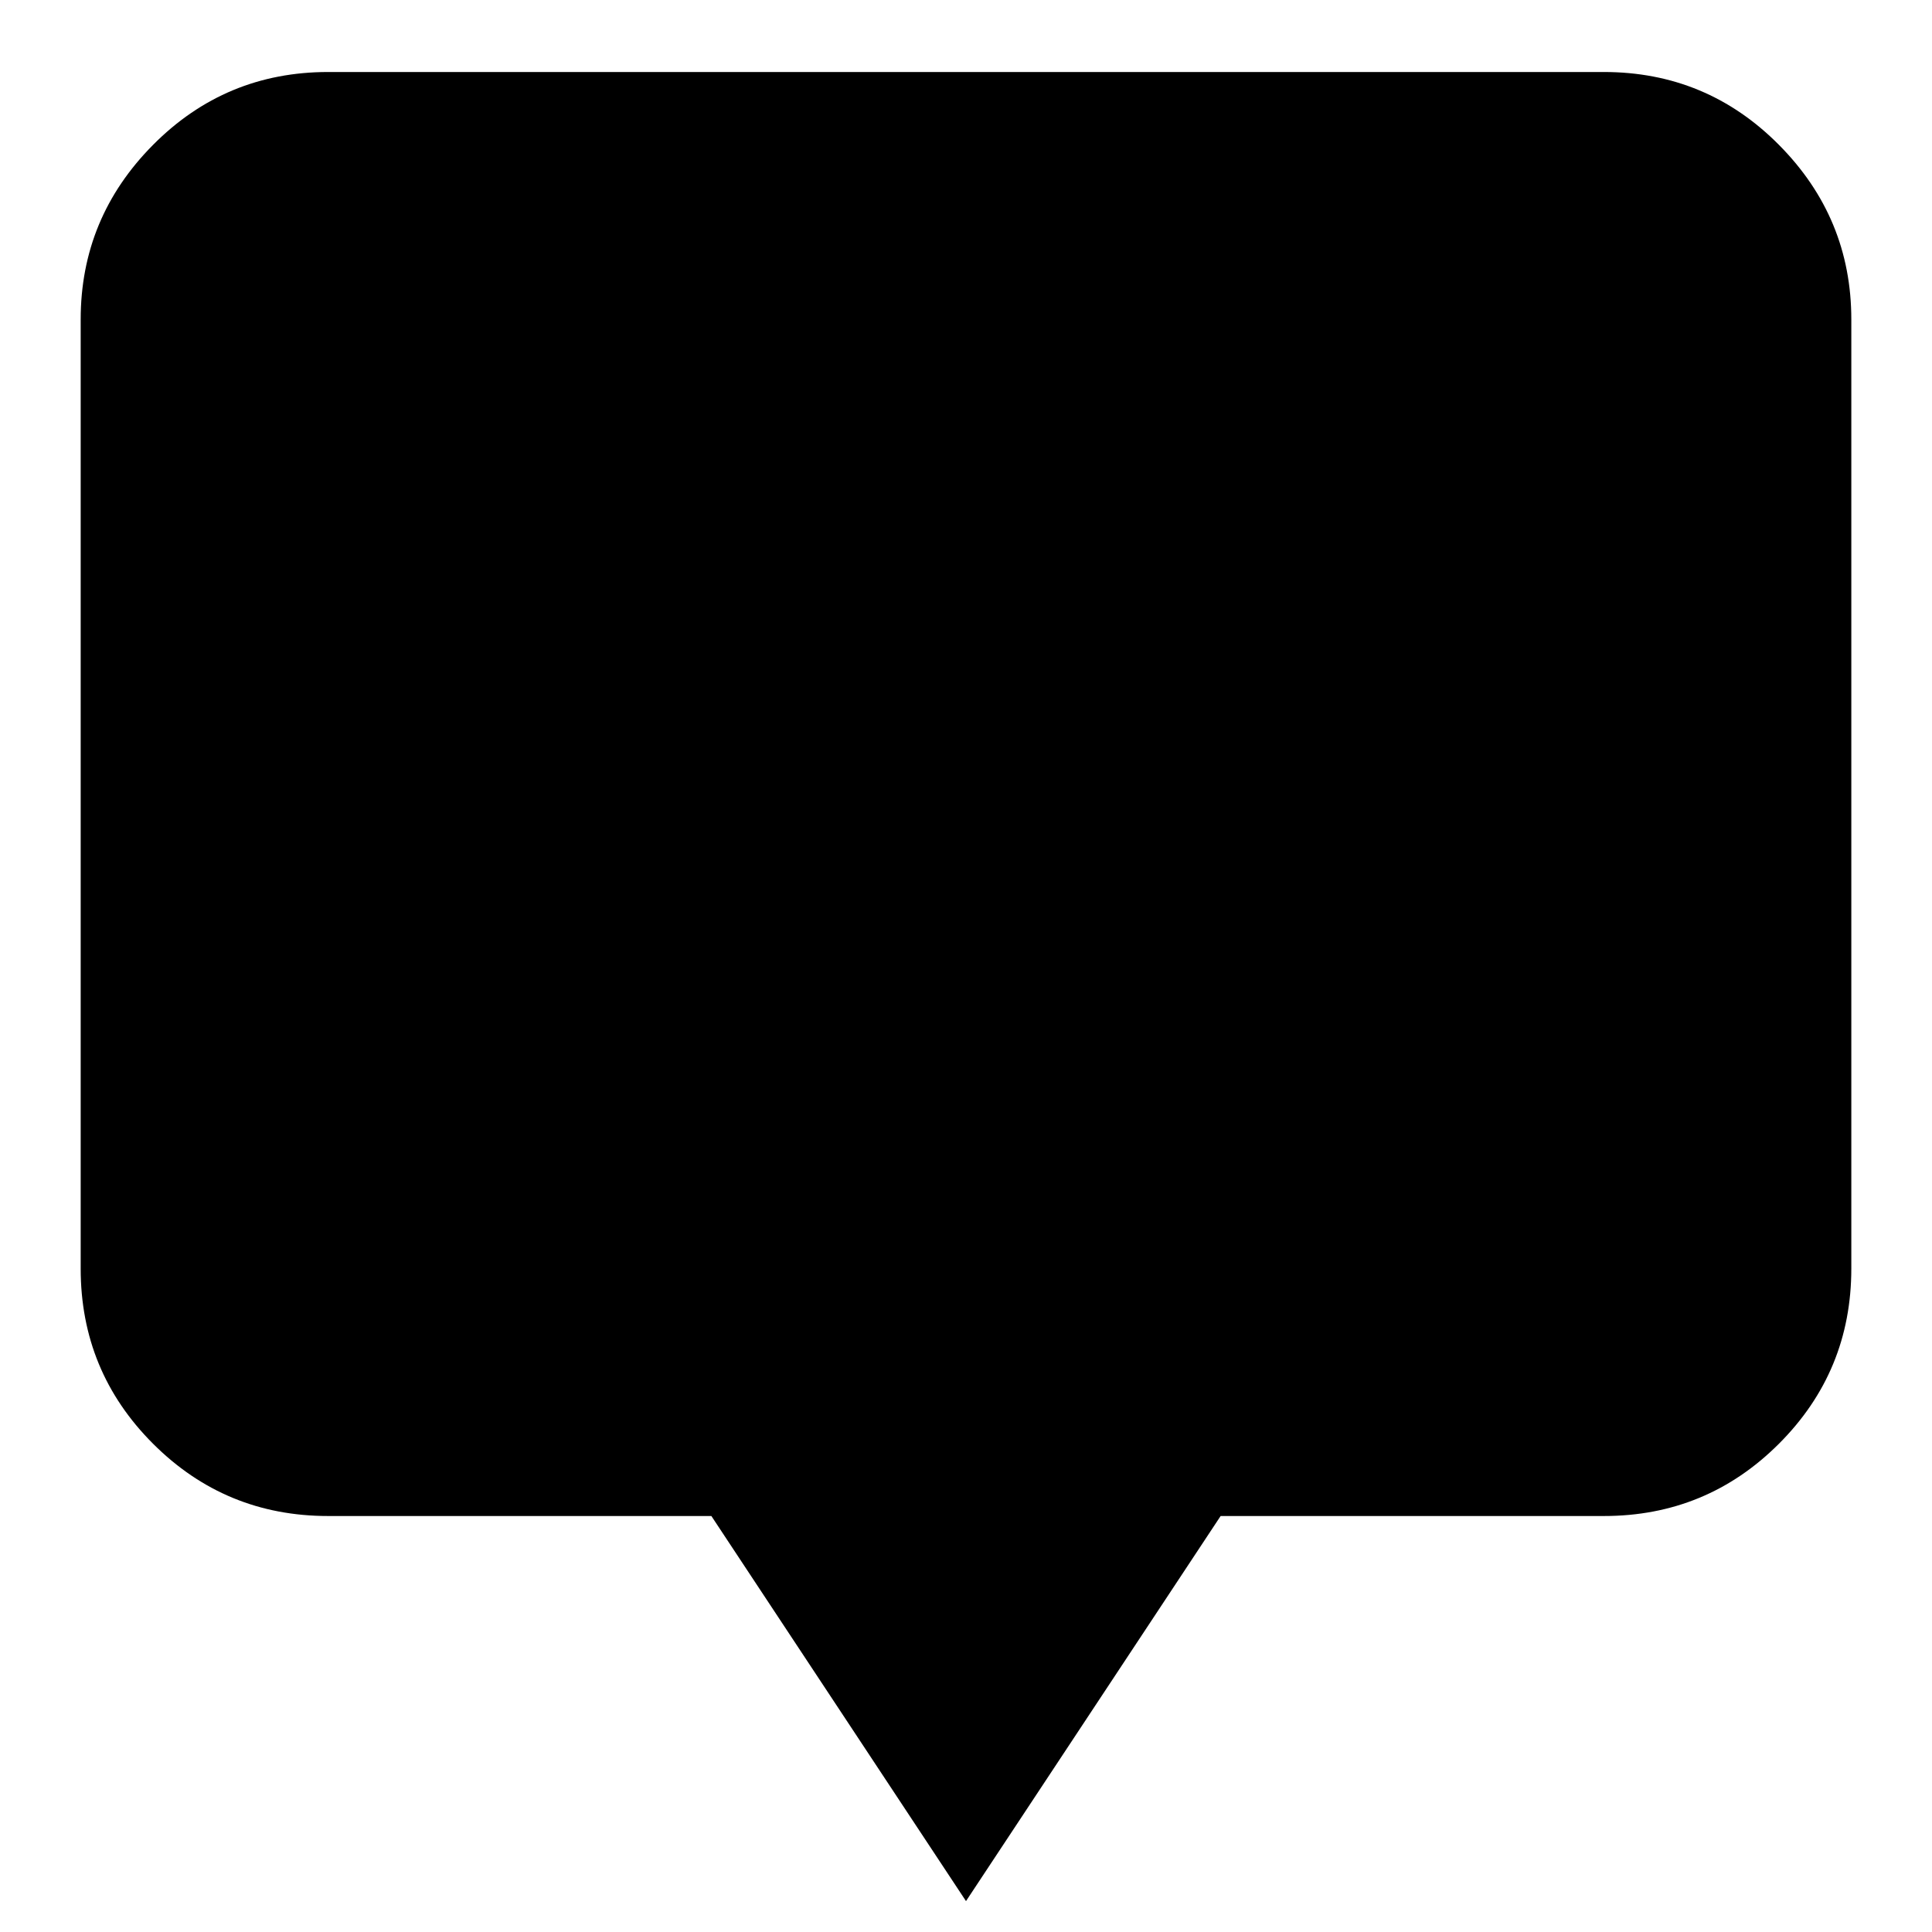 <svg xmlns="http://www.w3.org/2000/svg" height="24" viewBox="0 -960 960 960" width="24"><path d="M480-15.35 353.48-206.7H163.04q-51.07 0-87.01-35.94-35.94-35.94-35.94-87.01v-471.61q0-50.51 35.94-86.73 35.94-36.23 87.01-36.23h633.92q51.07 0 87.01 36.23 35.94 36.22 35.94 86.73v471.61q0 51.07-35.94 87.01-35.94 35.94-87.01 35.94H606.52L480-15.35Z"/></svg>